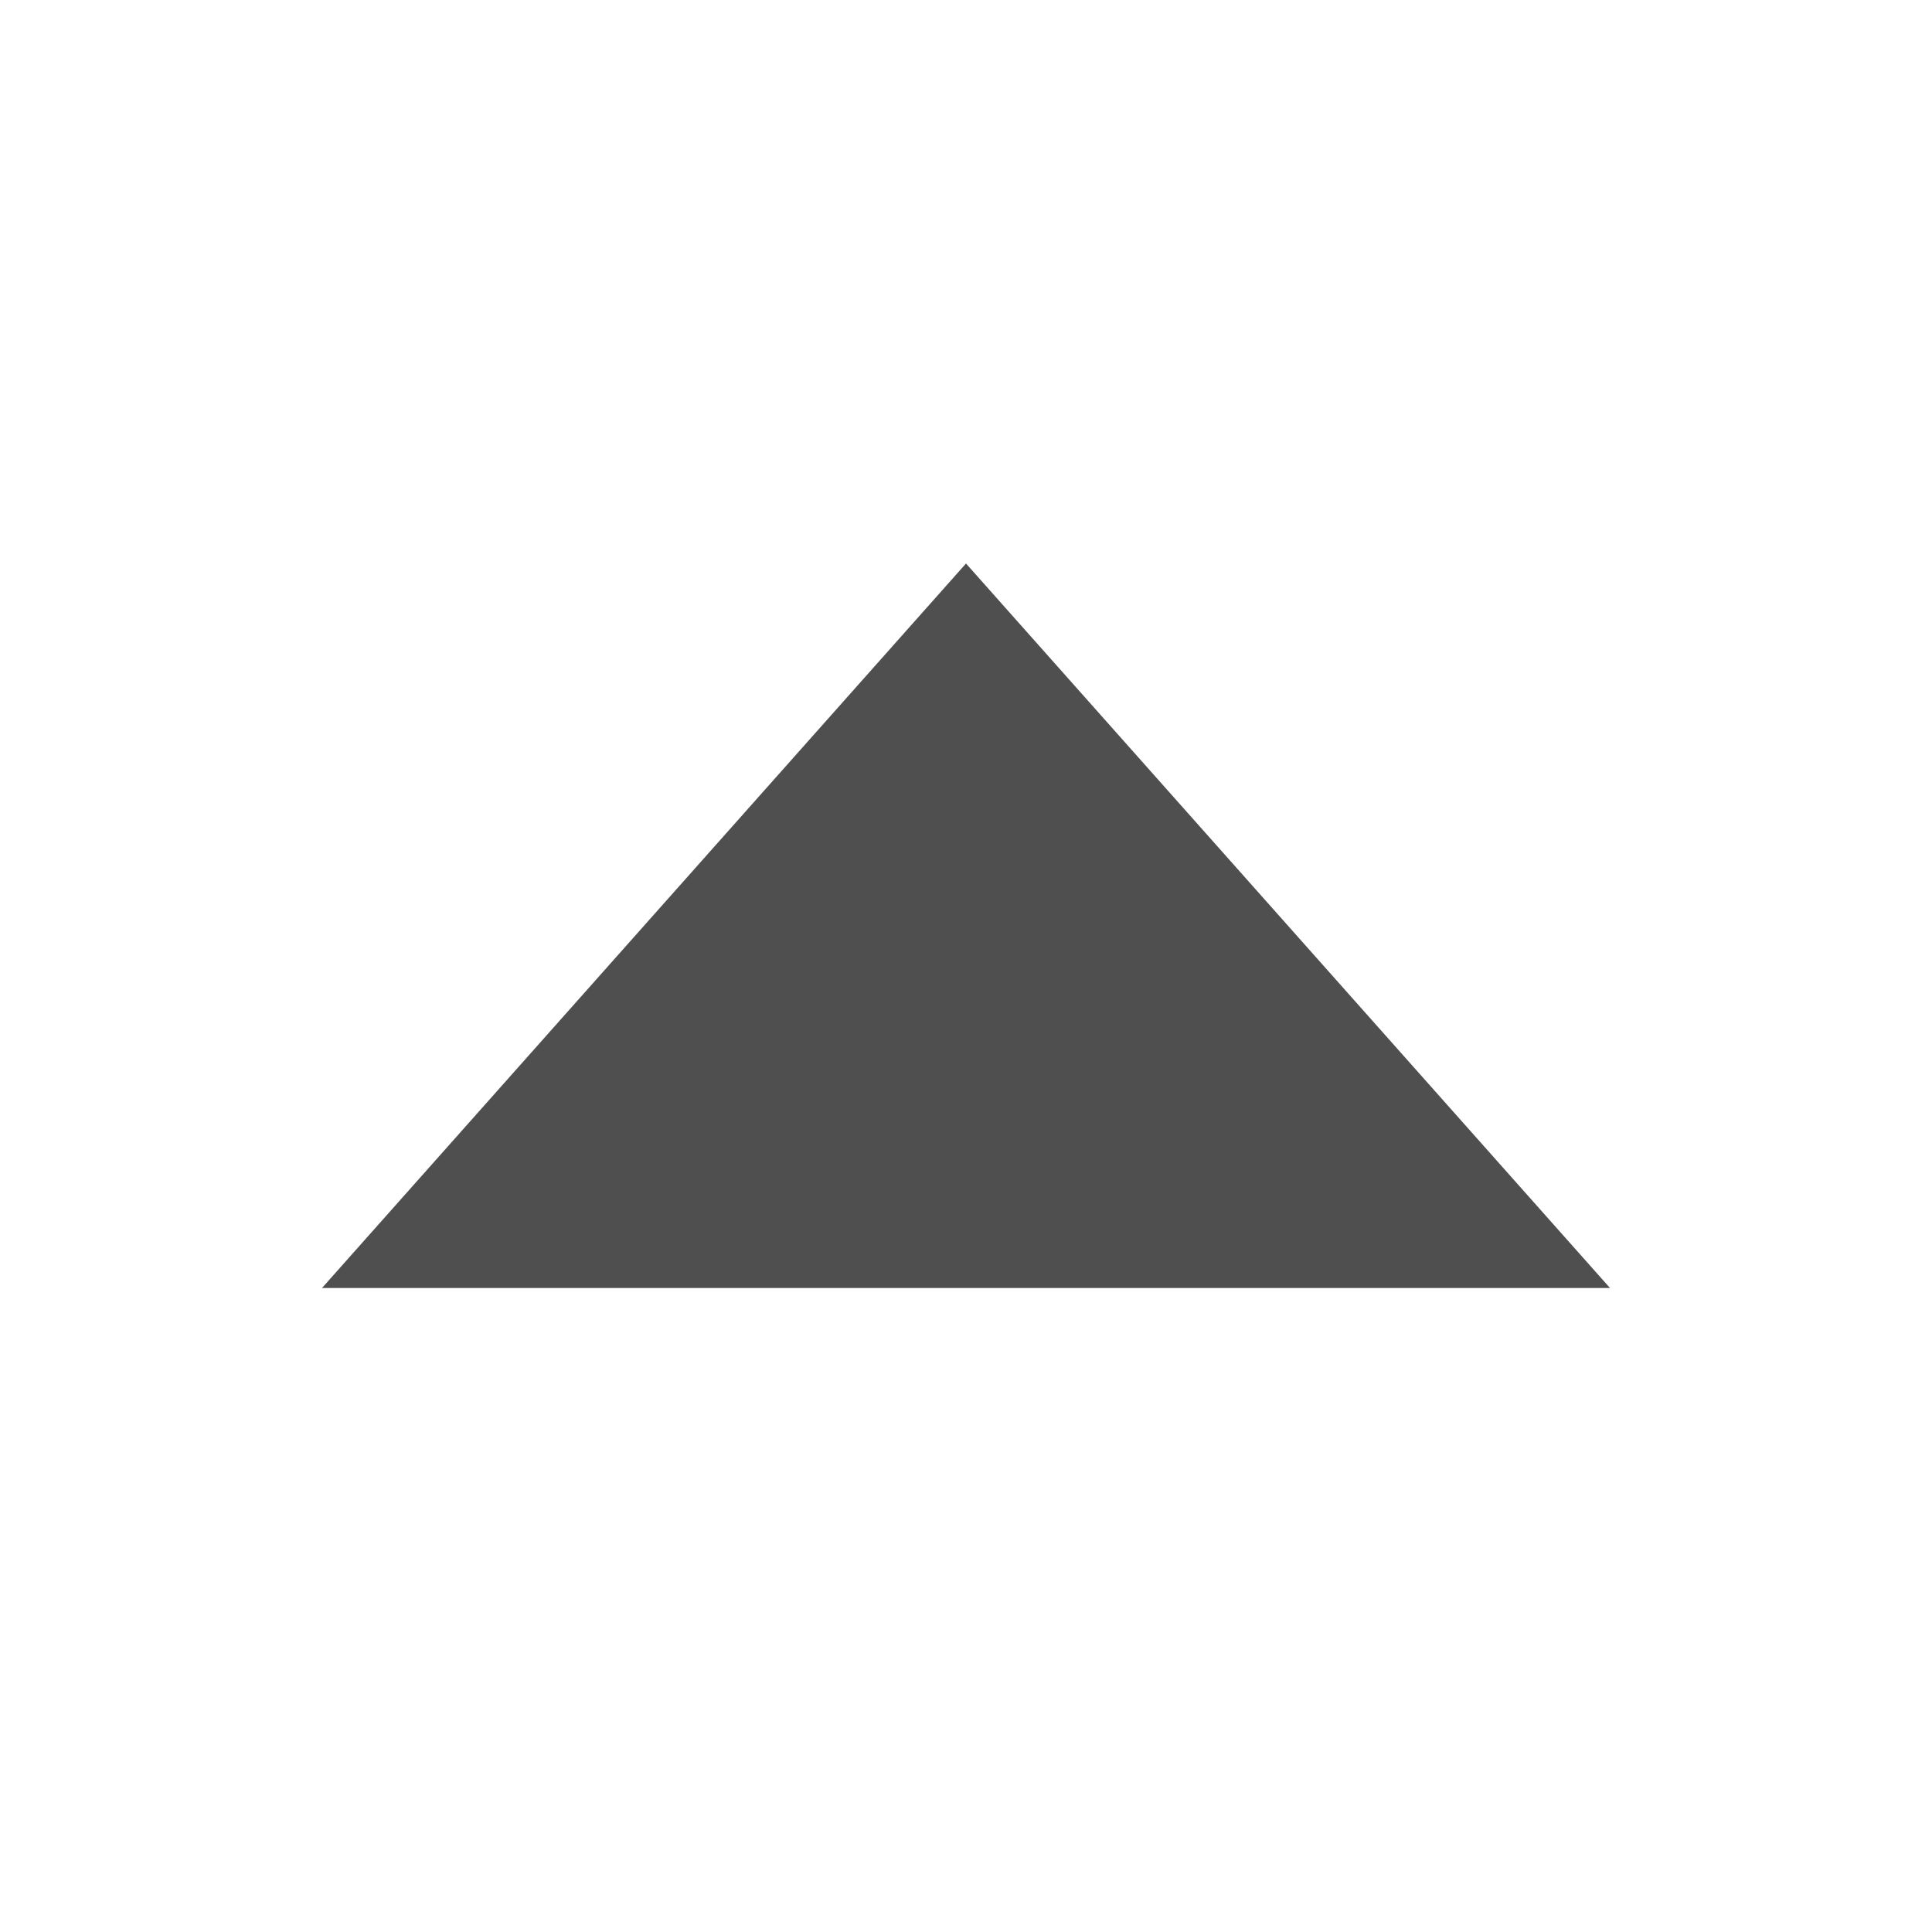 <svg xmlns="http://www.w3.org/2000/svg" viewBox="0 0 24 24">
    <path d="m11 6-8 9h16l-8-9z" style="fill:currentColor;fill-opacity:1;stroke:none;color:#050505;opacity:.7" transform="translate(1 1)"/>
</svg>
